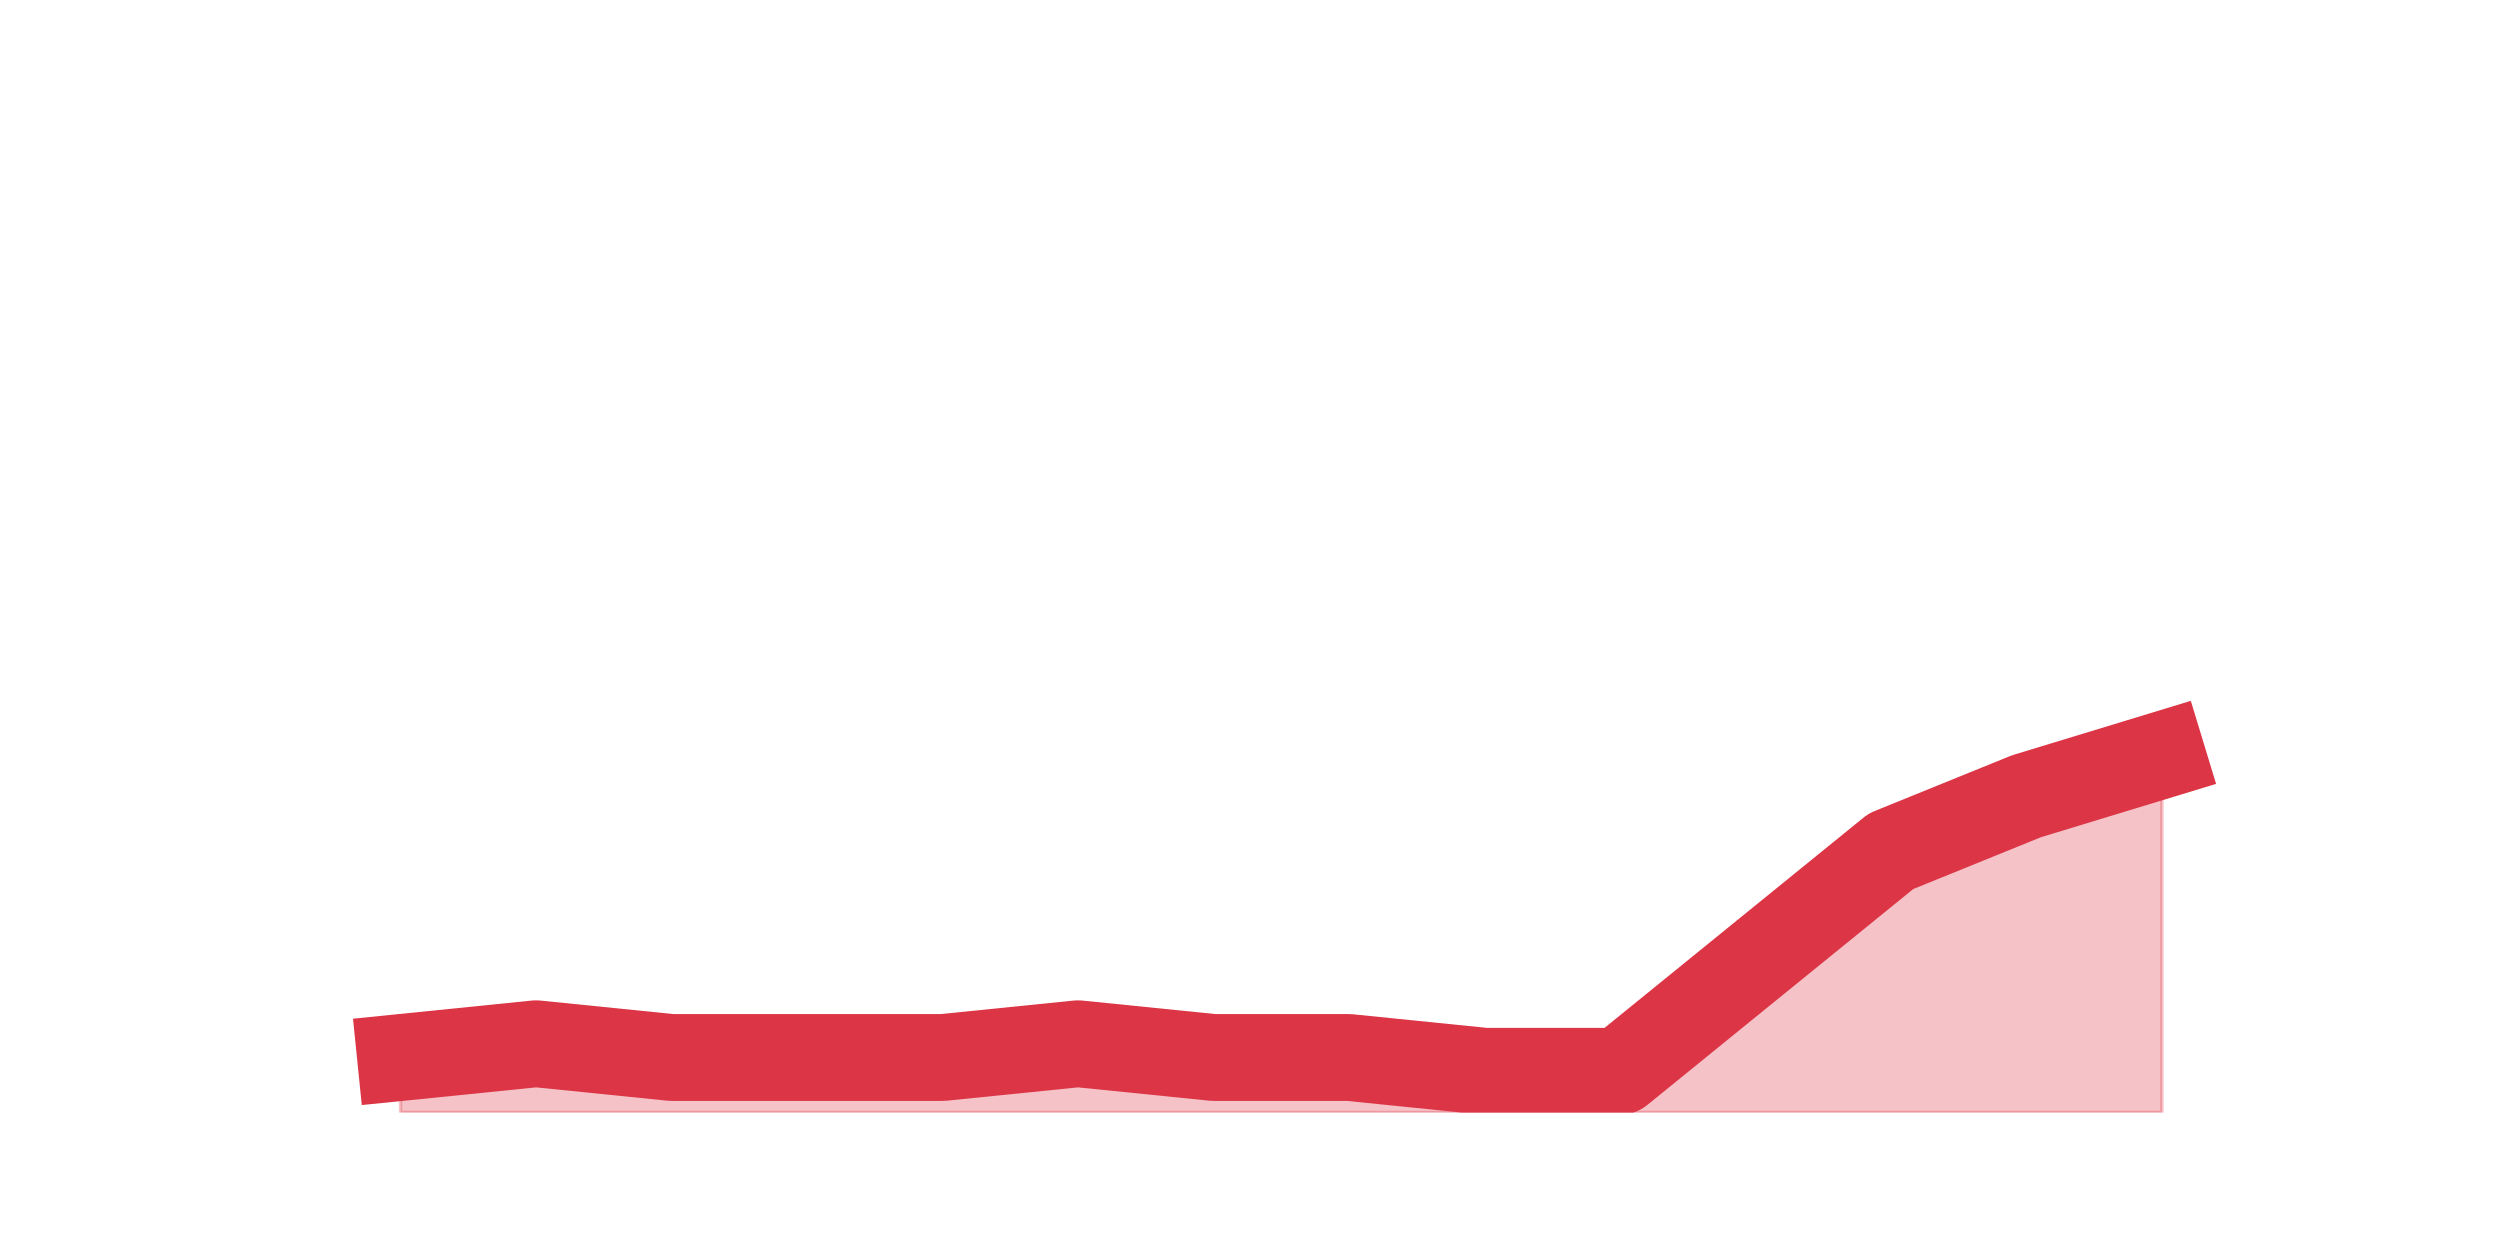<?xml version="1.0" encoding="utf-8" standalone="no"?>
<!DOCTYPE svg PUBLIC "-//W3C//DTD SVG 1.1//EN"
  "http://www.w3.org/Graphics/SVG/1.1/DTD/svg11.dtd">
<svg height="360pt" version="1.1" viewBox="0 0 720 360" width="720pt" xmlns="http://www.w3.org/2000/svg" xmlns:xlink="http://www.w3.org/1999/xlink">
 <defs>
  <style type="text/css">*{stroke-linecap:butt;stroke-linejoin:round;}</style>
 </defs>
 <g id="figure_1">
  <g id="patch_1">
   <path d="M 0 360 
L 720 360 
L 720 0 
L 0 0 
z
" style="fill:none;"/>
  </g>
  <g id="axes_1">
   <g id="matplotlib.axis_1"/>
   <g id="matplotlib.axis_2"/>
   <g id="PolyCollection_1">
    <defs>
     <path d="M 115.364 -55.44 
L 115.364 -39.6 
L 154.385 -39.6 
L 193.406 -39.6 
L 232.427 -39.6 
L 271.448 -39.6 
L 310.469 -39.6 
L 349.49 -39.6 
L 388.51 -39.6 
L 427.531 -39.6 
L 466.552 -39.6 
L 505.573 -39.6 
L 544.594 -39.6 
L 583.615 -39.6 
L 622.636 -39.6 
L 622.636 -142.56 
L 622.636 -142.56 
L 583.615 -130.68 
L 544.594 -114.84 
L 505.573 -83.16 
L 466.552 -51.48 
L 427.531 -51.48 
L 388.51 -55.44 
L 349.49 -55.44 
L 310.469 -59.4 
L 271.448 -55.44 
L 232.427 -55.44 
L 193.406 -55.44 
L 154.385 -59.4 
L 115.364 -55.44 
z
" id="m896efe65f7" style="stroke:#dc3545;stroke-opacity:0.3;"/>
    </defs>
    <g clip-path="url(#peecbc1e8c6)">
     <use style="fill:#dc3545;fill-opacity:0.3;stroke:#dc3545;stroke-opacity:0.3;" x="0" xlink:href="#m896efe65f7" y="360"/>
    </g>
   </g>
   <g id="line2d_1">
    <path clip-path="url(#peecbc1e8c6)" d="M 115.364 304.56 
L 154.385 300.6 
L 193.406 304.56 
L 232.427 304.56 
L 271.448 304.56 
L 310.469 300.6 
L 349.49 304.56 
L 388.51 304.56 
L 427.531 308.52 
L 466.552 308.52 
L 505.573 276.84 
L 544.594 245.16 
L 583.615 229.32 
L 622.636 217.44 
" style="fill:none;stroke:#dc3545;stroke-linecap:square;stroke-width:25;"/>
   </g>
  </g>
 </g>
 <defs>
  <clipPath id="peecbc1e8c6">
   <rect height="277.2" width="558" x="90" y="43.2"/>
  </clipPath>
 </defs>
</svg>
